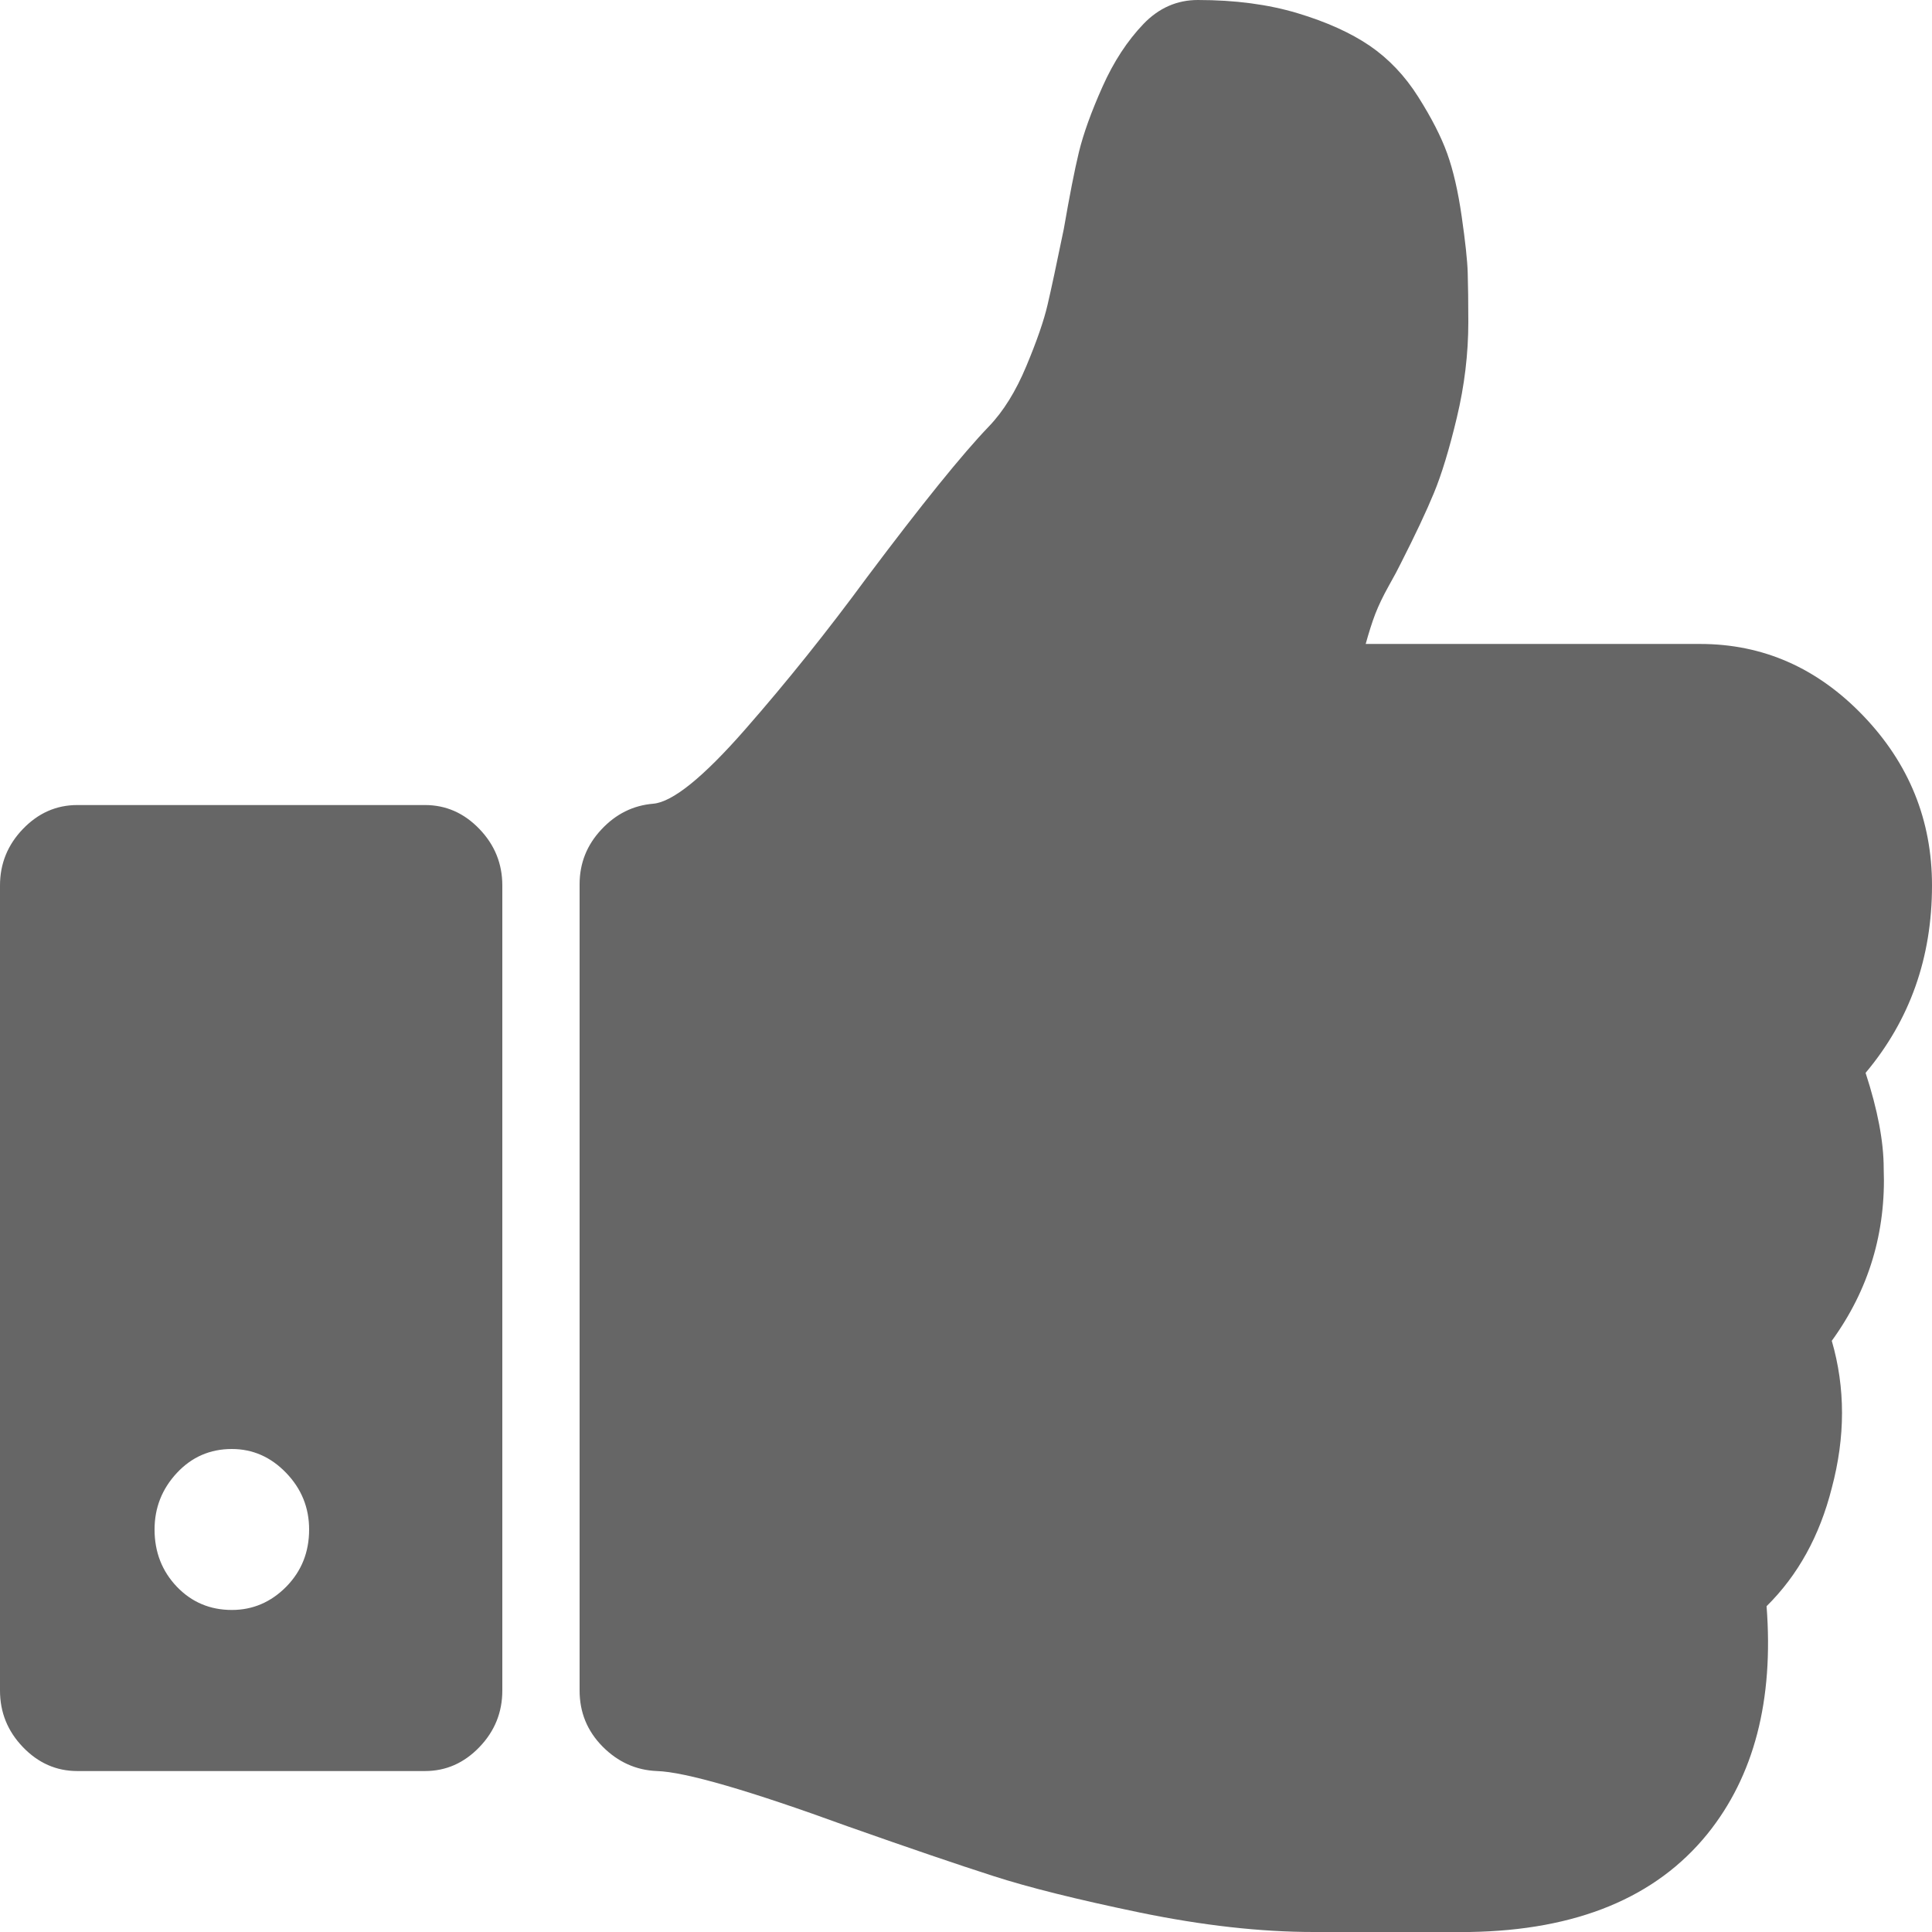 ﻿<?xml version="1.0" encoding="utf-8"?>
<svg version="1.1" xmlns:xlink="http://www.w3.org/1999/xlink" width="16px" height="16px" xmlns="http://www.w3.org/2000/svg">
  <g transform="matrix(1 0 0 1 -1199 -602 )">
    <path d="M 2.37 13.141  C 2.497 13.012  2.56 12.854  2.56 12.667  C 2.56 12.486  2.497 12.33  2.37 12.198  C 2.243 12.066  2.093 12  1.92 12  C 1.74 12  1.588 12.066  1.465 12.198  C 1.342 12.33  1.28 12.486  1.28 12.667  C 1.28 12.854  1.342 13.012  1.465 13.141  C 1.588 13.269  1.74 13.333  1.92 13.333  C 2.093 13.333  2.243 13.269  2.37 13.141  Z M 3.97 6.865  C 4.097 6.997  4.16 7.153  4.16 7.333  L 4.16 14  C 4.16 14.181  4.097 14.337  3.97 14.469  C 3.843 14.601  3.693 14.667  3.52 14.667  L 0.64 14.667  C 0.467 14.667  0.317 14.601  0.19 14.469  C 0.063 14.337  0 14.181  0 14  L 0 7.333  C 0 7.153  0.063 6.997  0.19 6.865  C 0.317 6.733  0.467 6.667  0.64 6.667  L 3.52 6.667  C 3.693 6.667  3.843 6.733  3.97 6.865  Z M 15.43 5.927  C 15.81 6.323  16 6.792  16 7.333  C 16 7.931  15.817 8.448  15.45 8.885  C 15.55 9.191  15.6 9.455  15.6 9.677  C 15.62 10.205  15.477 10.681  15.17 11.104  C 15.283 11.493  15.283 11.899  15.17 12.323  C 15.07 12.719  14.89 13.045  14.63 13.302  C 14.69 14.08  14.527 14.708  14.14 15.188  C 13.713 15.715  13.057 15.986  12.17 16  L 11.81 16  L 11.05 16  L 10.88 16  C 10.44 16  9.96 15.946  9.44 15.839  C 8.92 15.731  8.515 15.63  8.225 15.536  C 7.935 15.443  7.533 15.306  7.02 15.125  C 6.2 14.826  5.673 14.674  5.44 14.667  C 5.267 14.66  5.117 14.592  4.99 14.464  C 4.863 14.335  4.8 14.181  4.8 14  L 4.8 7.323  C 4.8 7.149  4.86 6.998  4.98 6.87  C 5.1 6.741  5.243 6.67  5.41 6.656  C 5.57 6.642  5.823 6.438  6.17 6.042  C 6.517 5.646  6.853 5.226  7.18 4.781  C 7.633 4.177  7.97 3.76  8.19 3.531  C 8.31 3.406  8.413 3.24  8.5 3.031  C 8.587 2.823  8.645 2.655  8.675 2.526  C 8.705 2.398  8.75 2.188  8.81 1.896  C 8.857 1.625  8.898 1.413  8.935 1.26  C 8.972 1.108  9.037 0.927  9.13 0.719  C 9.223 0.51  9.337 0.337  9.47 0.198  C 9.597 0.066  9.747 0  9.92 0  C 10.227 0  10.502 0.036  10.745 0.109  C 10.988 0.182  11.188 0.273  11.345 0.38  C 11.502 0.488  11.635 0.628  11.745 0.802  C 11.855 0.976  11.935 1.132  11.985 1.271  C 12.035 1.41  12.075 1.583  12.105 1.792  C 12.135 2  12.152 2.156  12.155 2.26  C 12.158 2.365  12.16 2.5  12.16 2.667  C 12.16 2.931  12.128 3.194  12.065 3.458  C 12.002 3.722  11.938 3.931  11.875 4.083  C 11.812 4.236  11.72 4.431  11.6 4.667  C 11.58 4.708  11.547 4.771  11.5 4.854  C 11.453 4.938  11.417 5.014  11.39 5.083  C 11.363 5.153  11.337 5.236  11.31 5.333  L 14.08 5.333  C 14.6 5.333  15.05 5.531  15.43 5.927  Z " fill-rule="nonzero" fill="#666666" stroke="none" transform="matrix(1 0 0 1 1199 602 )" />
  </g>
</svg>